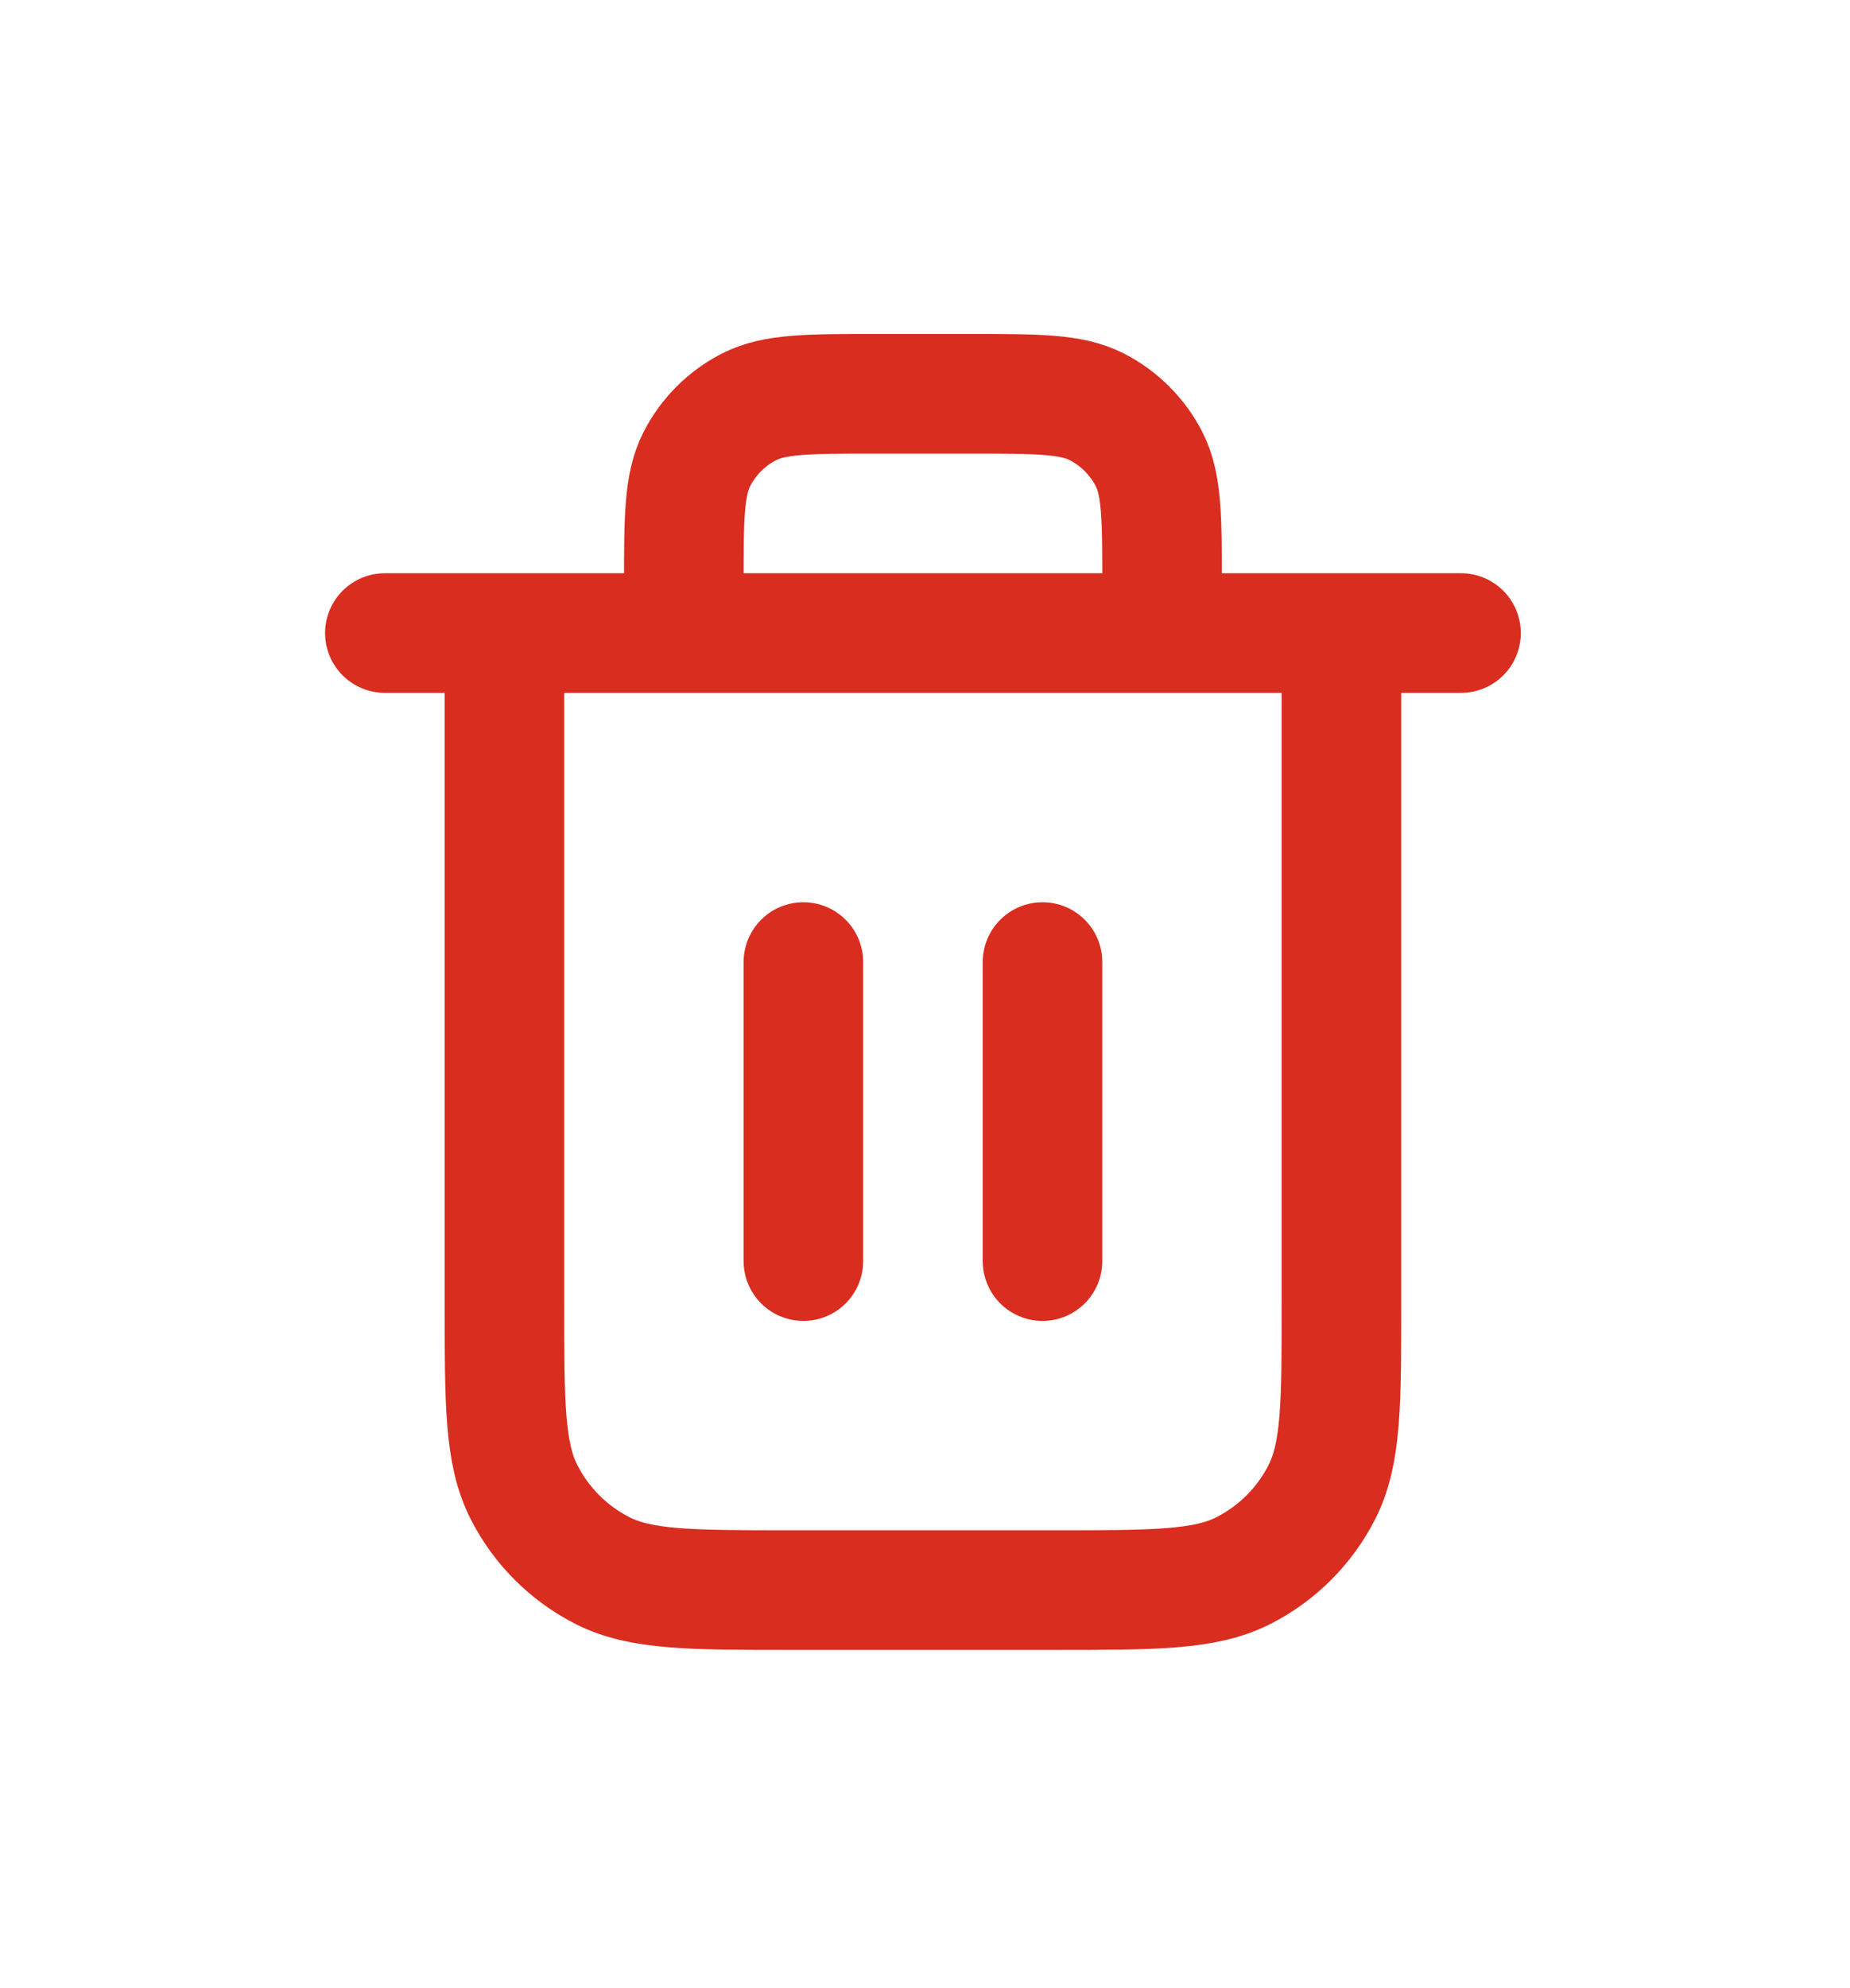 <svg width="27" height="29" viewBox="0 0 27 29" fill="none" xmlns="http://www.w3.org/2000/svg">
<g clip-path="url(#clip0_638_2014)" filter="url(#filter0_d_638_2014)">
<path d="M16.96 5.234V4.536C16.96 3.559 16.96 3.07 16.77 2.697C16.602 2.369 16.335 2.102 16.007 1.934C15.634 1.744 15.145 1.744 14.168 1.744H12.772C11.795 1.744 11.306 1.744 10.933 1.934C10.604 2.102 10.338 2.369 10.17 2.697C9.98 3.07 9.98 3.559 9.98 4.536V5.234M11.725 10.033V14.395M15.215 10.033V14.395M5.617 5.234H21.323M19.578 5.234V15.006C19.578 16.472 19.578 17.205 19.292 17.765C19.041 18.258 18.641 18.658 18.148 18.909C17.588 19.194 16.855 19.194 15.389 19.194H11.55C10.085 19.194 9.352 19.194 8.792 18.909C8.299 18.658 7.899 18.258 7.648 17.765C7.362 17.205 7.362 16.472 7.362 15.006V5.234" stroke="#D92D20" stroke-width="1.745" stroke-linecap="round" stroke-linejoin="round"/>
</g>
<defs>
<filter id="filter0_d_638_2014" x="-1" y="0" width="28.94" height="28.939" filterUnits="userSpaceOnUse" color-interpolation-filters="sRGB">
<feFlood flood-opacity="0" result="BackgroundImageFix"/>
<feColorMatrix in="SourceAlpha" type="matrix" values="0 0 0 0 0 0 0 0 0 0 0 0 0 0 0 0 0 0 127 0" result="hardAlpha"/>
<feOffset dy="4"/>
<feGaussianBlur stdDeviation="2"/>
<feComposite in2="hardAlpha" operator="out"/>
<feColorMatrix type="matrix" values="0 0 0 0 0 0 0 0 0 0 0 0 0 0 0 0 0 0 0.25 0"/>
<feBlend mode="normal" in2="BackgroundImageFix" result="effect1_dropShadow_638_2014"/>
<feBlend mode="normal" in="SourceGraphic" in2="effect1_dropShadow_638_2014" result="shape"/>
</filter>
<clipPath id="clip0_638_2014">
<rect width="20.94" height="20.94" fill="white" transform="translate(3)"/>
</clipPath>
</defs>
</svg>
